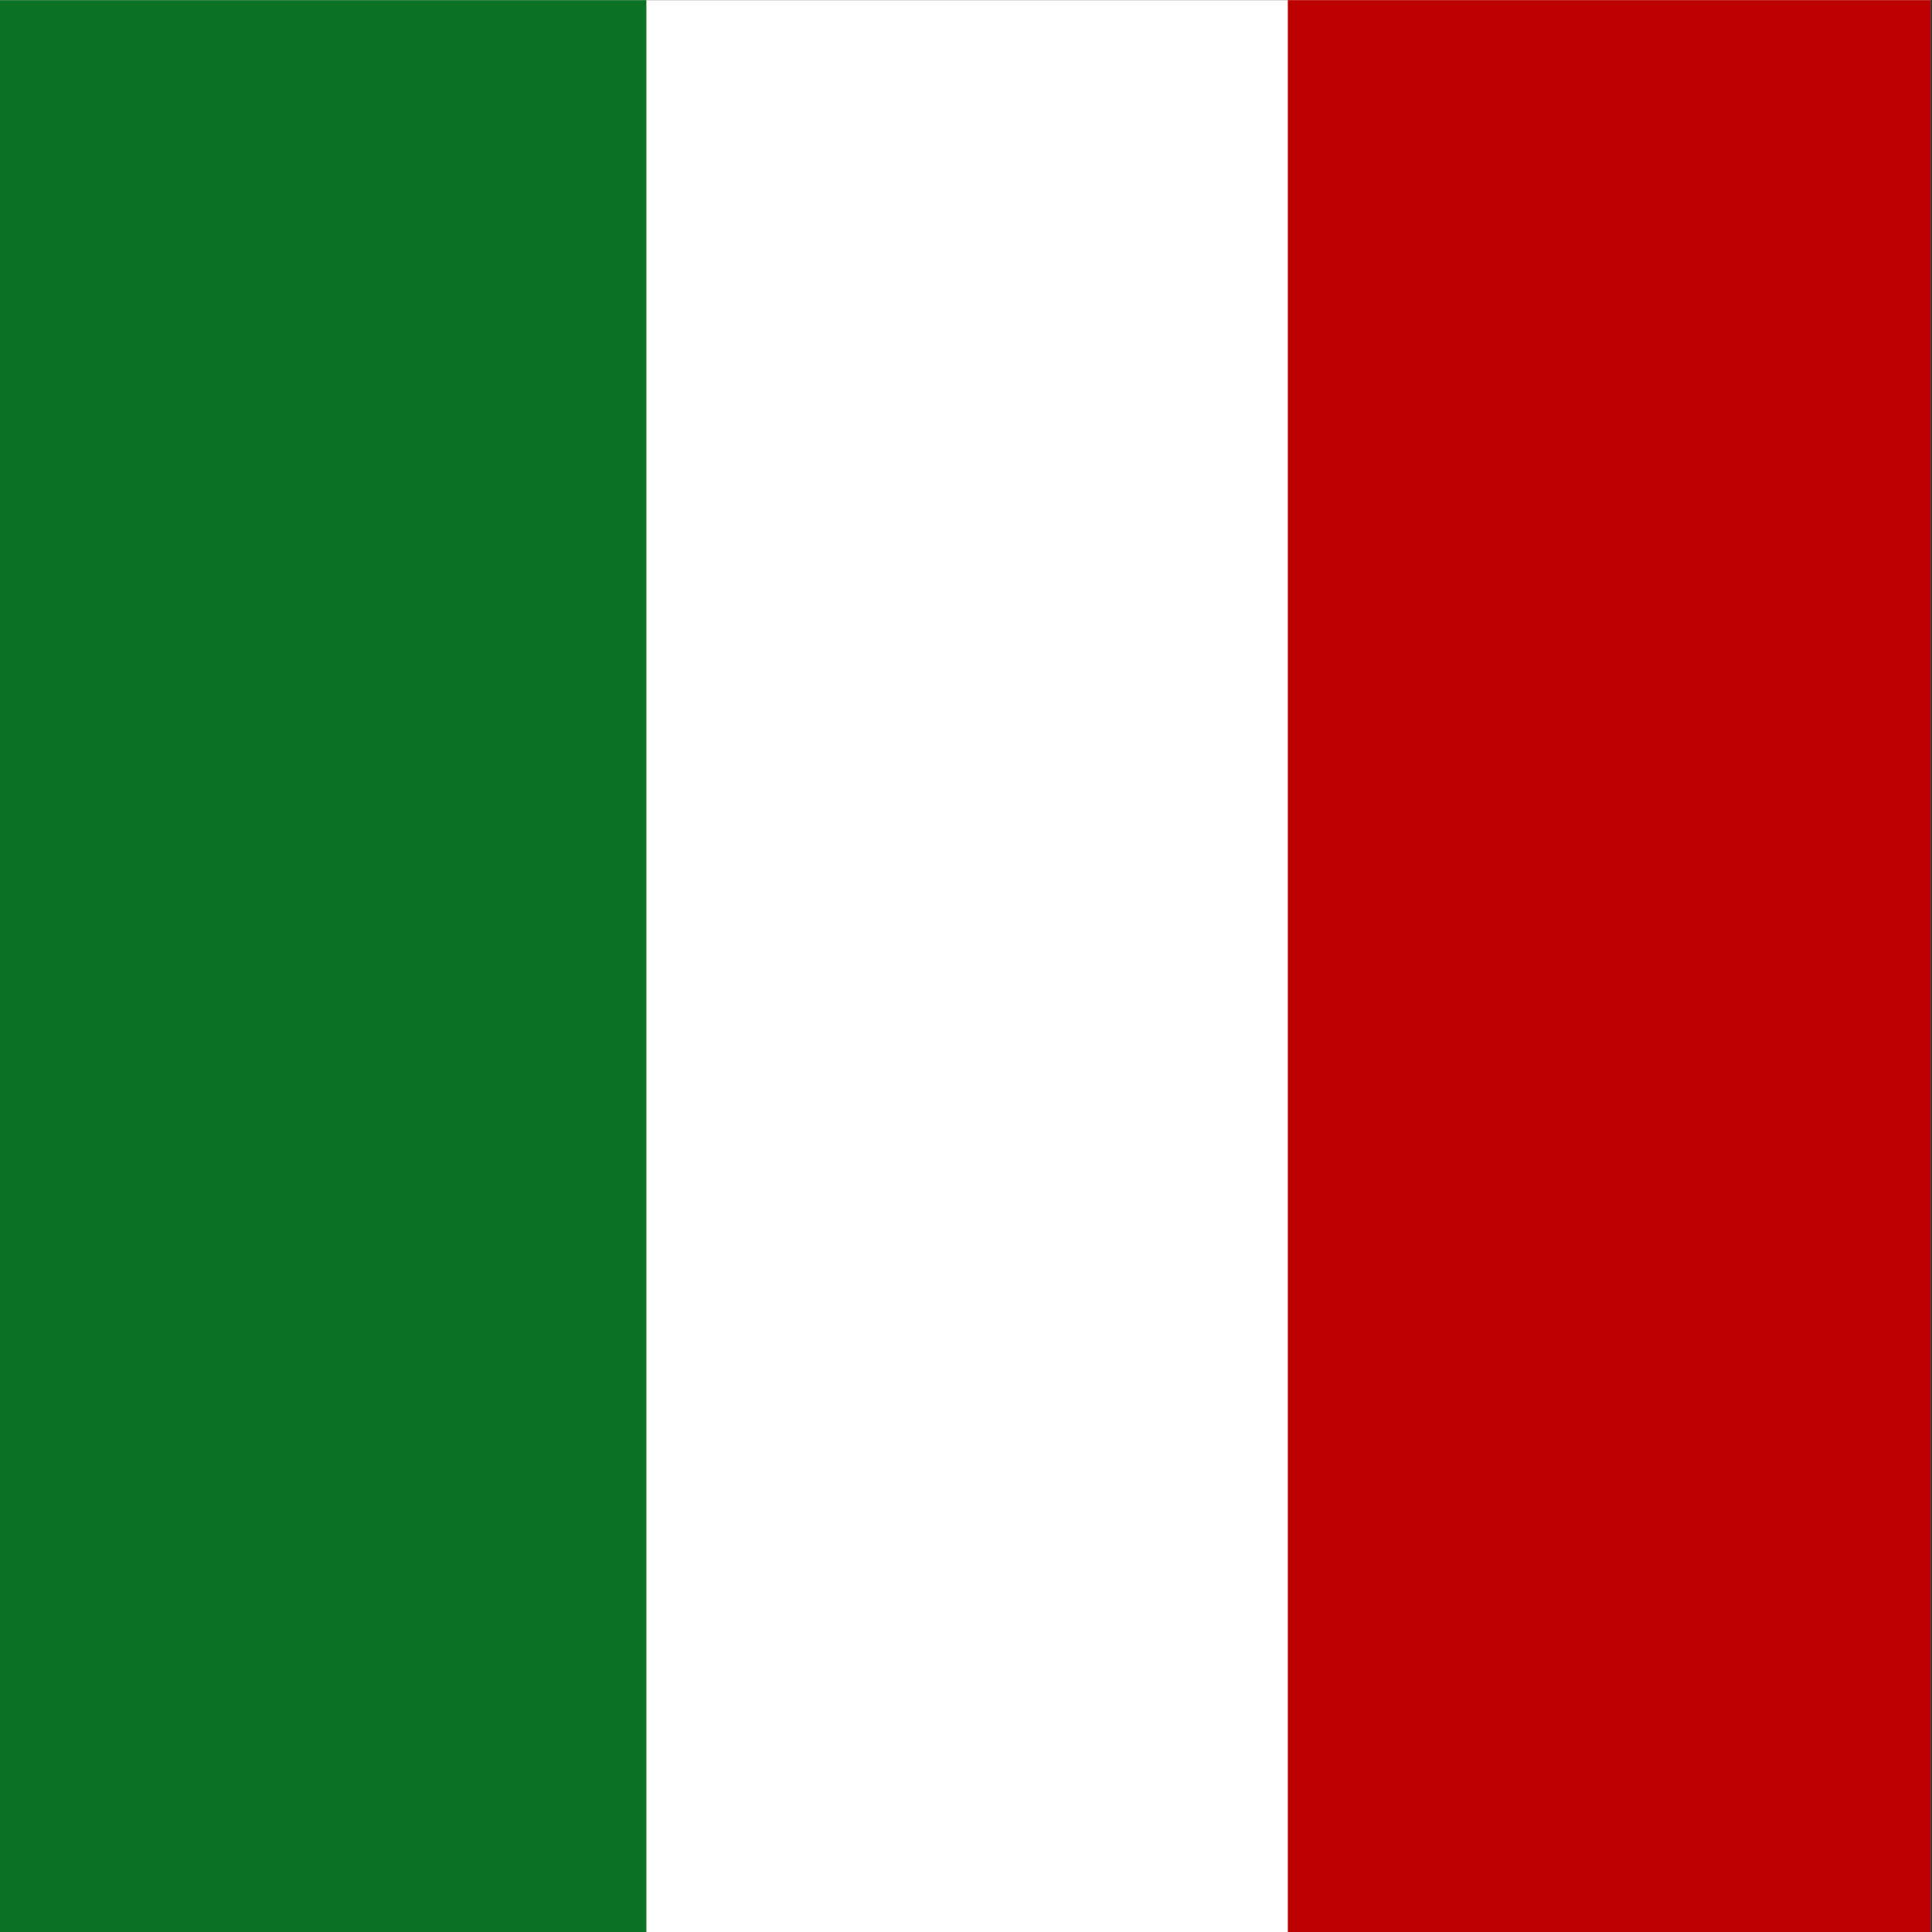 <?xml version="1.0" encoding="utf-8"?>
<!-- Generator: Adobe Illustrator 19.2.0, SVG Export Plug-In . SVG Version: 6.00 Build 0)  -->
<svg version="1.1"
	 id="svg3337" xmlns:cc="http://creativecommons.org/ns#" xmlns:dc="http://purl.org/dc/elements/1.1/" xmlns:rdf="http://www.w3.org/1999/02/22-rdf-syntax-ns#"
	 xmlns="http://www.w3.org/2000/svg" xmlns:xlink="http://www.w3.org/1999/xlink" x="0px" y="0px" viewBox="0 0 512 512"
	 style="enable-background:new 0 0 512 512;" xml:space="preserve">
<rect x="0" y="0" width="512" height="512" fill="#333333" stroke="none"/>
<style type="text/css">
	.st0{fill:#FFFFFF;}
	.st1{fill:#0B7226;}
	.st2{fill:#BC0000;}
</style>
<g id="flag" transform="matrix(.571 0 0 1 0 15.937)">
	<rect id="rect880" x="0" y="-15.9" class="st0" width="896" height="512"/>
	<rect id="rect1200" y="-15.9" class="st1" width="300" height="512"/>
	<rect id="rect1201" x="597.7" y="-15.9" class="st2" width="298.3" height="512"/>
</g>
</svg>
